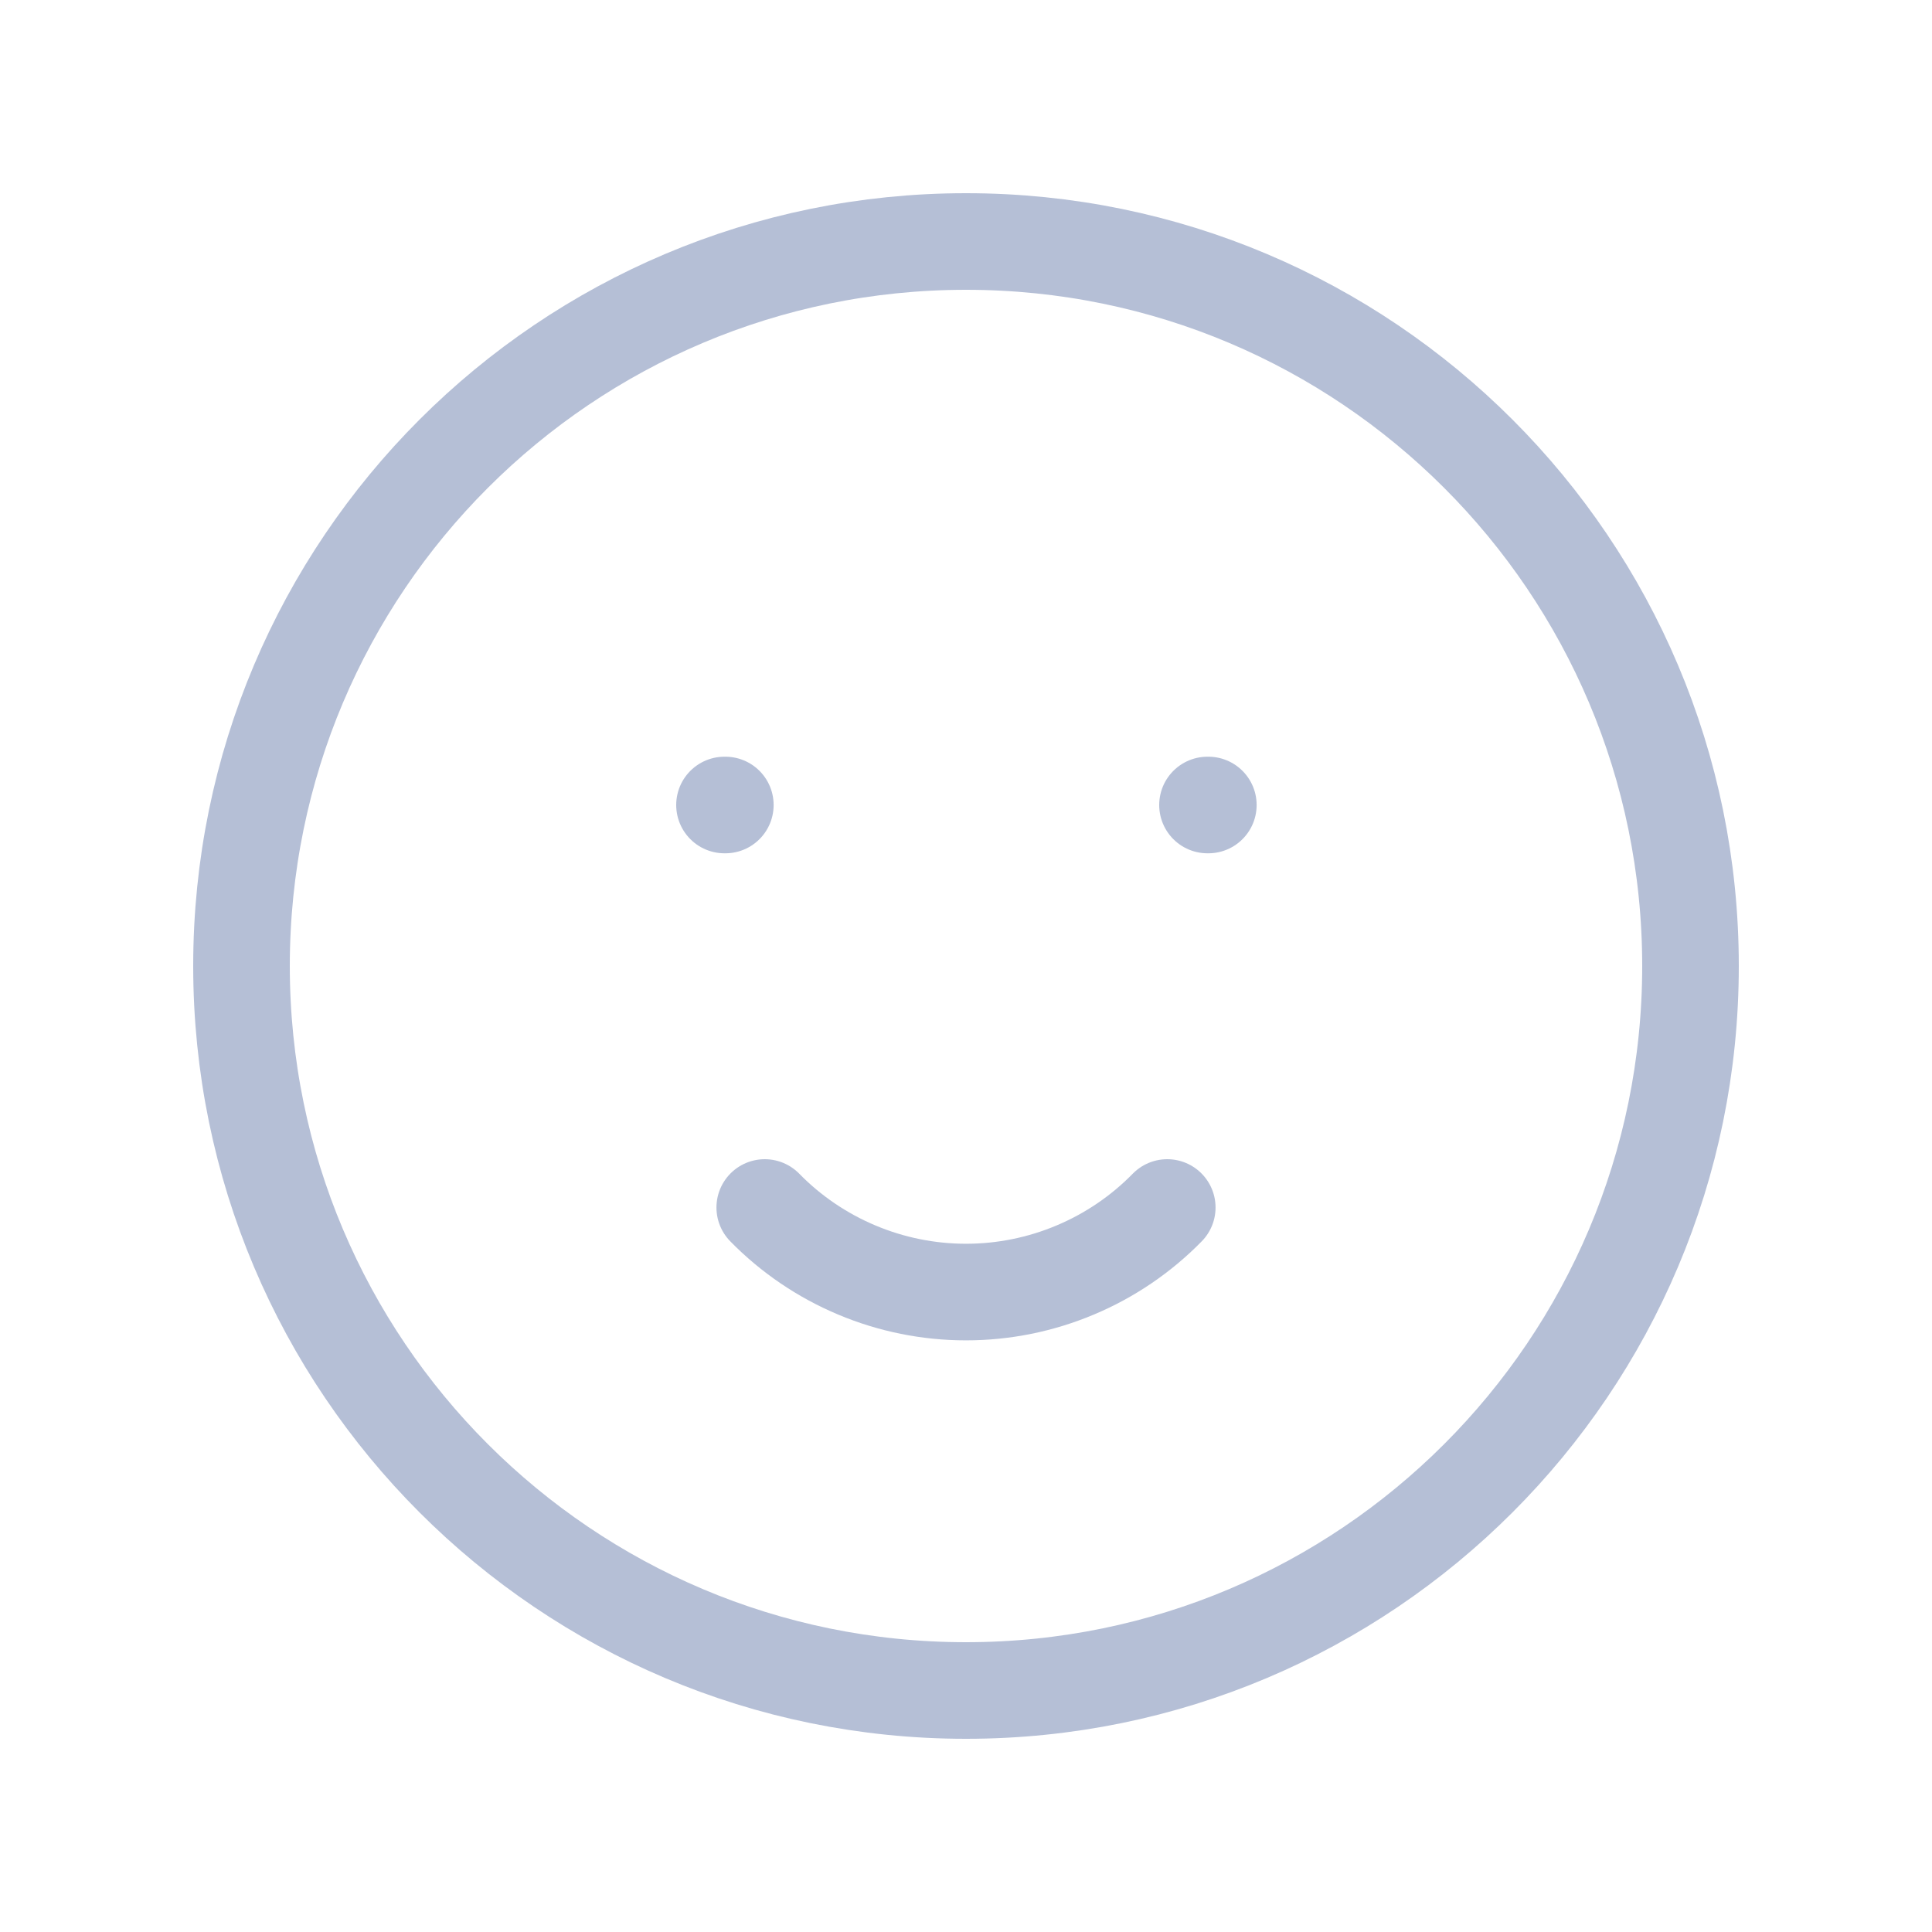 <svg width="30" height="30" viewBox="0 0 30 30" fill="none" xmlns="http://www.w3.org/2000/svg">
<g clip-path="url(#clip0_933_9)">
<path d="M15 26.25C21.213 26.25 26.25 21.213 26.25 15C26.25 8.787 21.213 3.75 15 3.75C8.787 3.75 3.75 8.787 3.75 15C3.75 21.213 8.787 26.25 15 26.25Z" stroke="#B5BFD6" stroke-width="1.5" stroke-linecap="round" stroke-linejoin="round"/>
<path d="M11.25 12.5H11.263" stroke="#B5BFD6" stroke-width="1.5" stroke-linecap="round" stroke-linejoin="round"/>
<path d="M18.75 12.5H18.763" stroke="#B5BFD6" stroke-width="1.5" stroke-linecap="round" stroke-linejoin="round"/>
<path d="M11.875 18.75C12.282 19.166 12.769 19.496 13.305 19.721C13.842 19.947 14.418 20.063 15 20.063C15.582 20.063 16.158 19.947 16.695 19.721C17.231 19.496 17.718 19.166 18.125 18.75" stroke="#B5BFD6" stroke-width="1.5" stroke-linecap="round" stroke-linejoin="round"/>
</g>
<defs>
<clipPath id="clip0_933_9">
<rect width="30" height="30" fill="white"/>
</clipPath>
</defs>
</svg>
